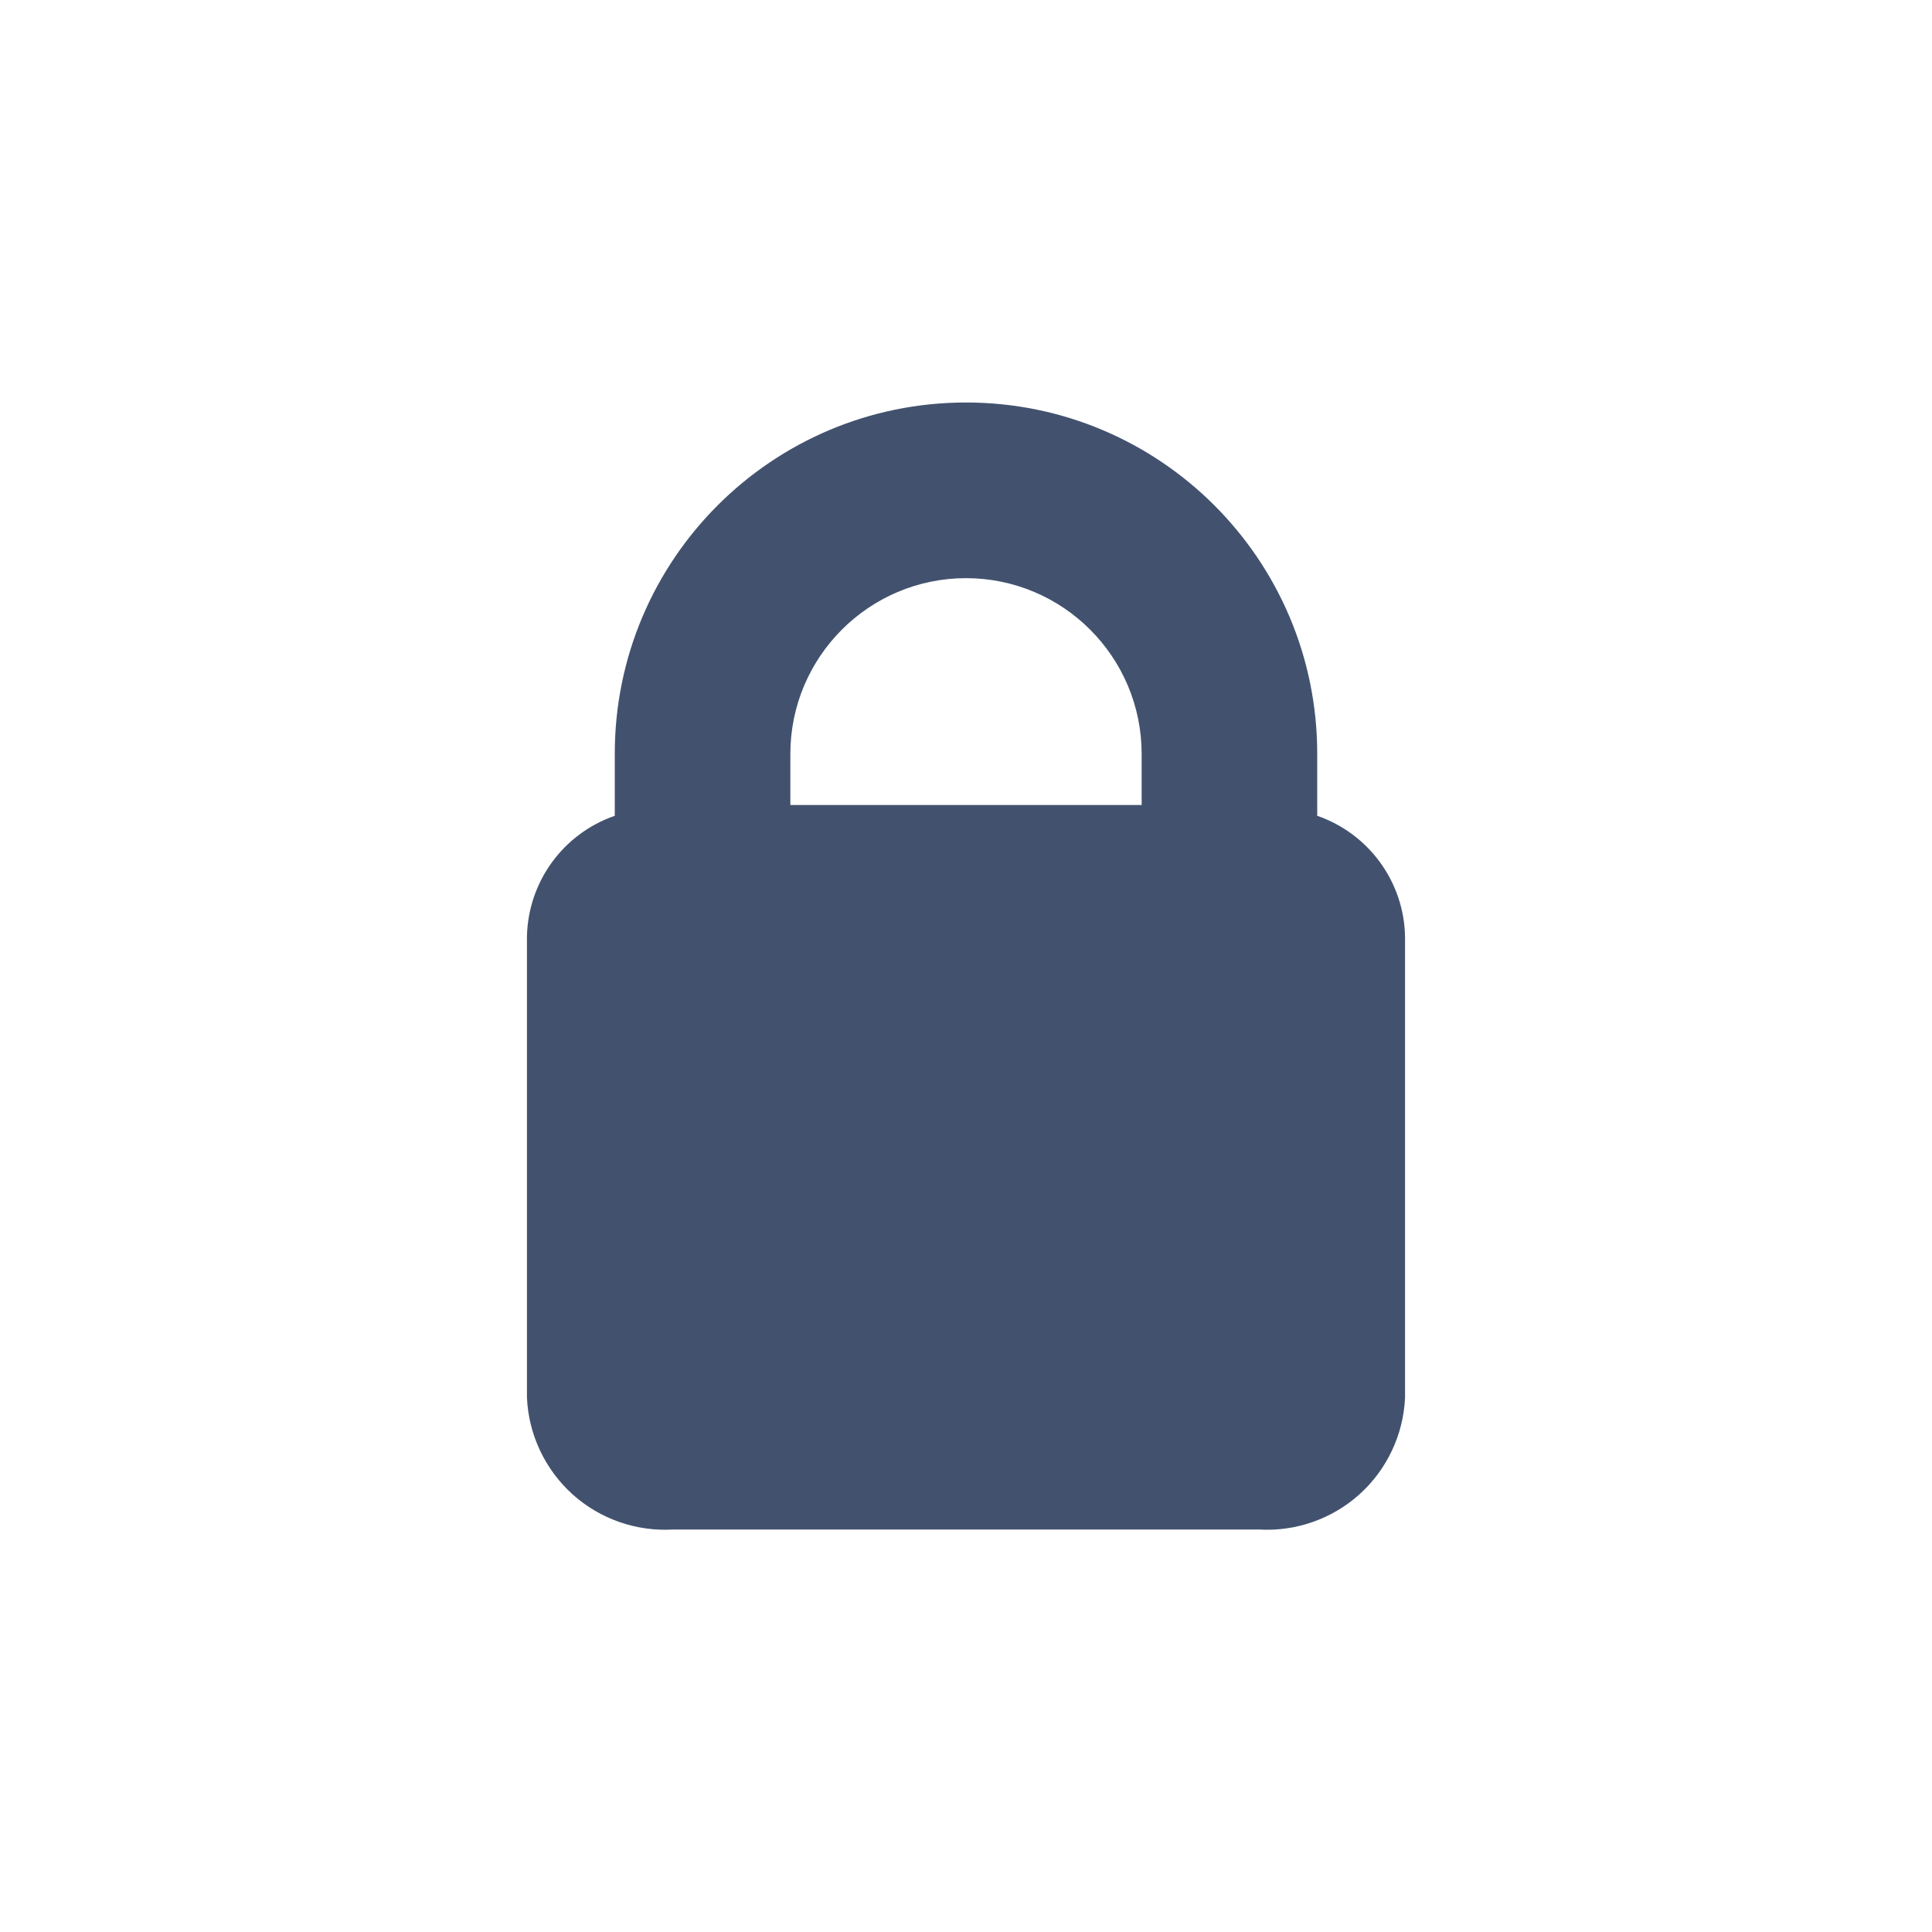 <svg width="24" height="24" viewBox="0 0 24 24" fill="none" xmlns="http://www.w3.org/2000/svg">
<path fill-rule="evenodd" clip-rule="evenodd" d="M16.363 10.134V9.363C16.363 6.953 14.41 5 12 5C9.59 5 7.637 6.953 7.637 9.363V10.134C6.995 10.356 6.56 10.955 6.546 11.634V17.361C6.566 17.821 6.77 18.253 7.111 18.562C7.453 18.87 7.905 19.028 8.364 19H15.636C16.095 19.028 16.546 18.87 16.888 18.563C17.229 18.255 17.433 17.823 17.454 17.364V11.637C17.442 10.957 17.006 10.357 16.363 10.134ZM12 7.182C13.204 7.183 14.18 8.159 14.182 9.363V10H9.818V9.363C9.82 8.159 10.796 7.183 12 7.182Z" fill="#42526E"/>
</svg>
